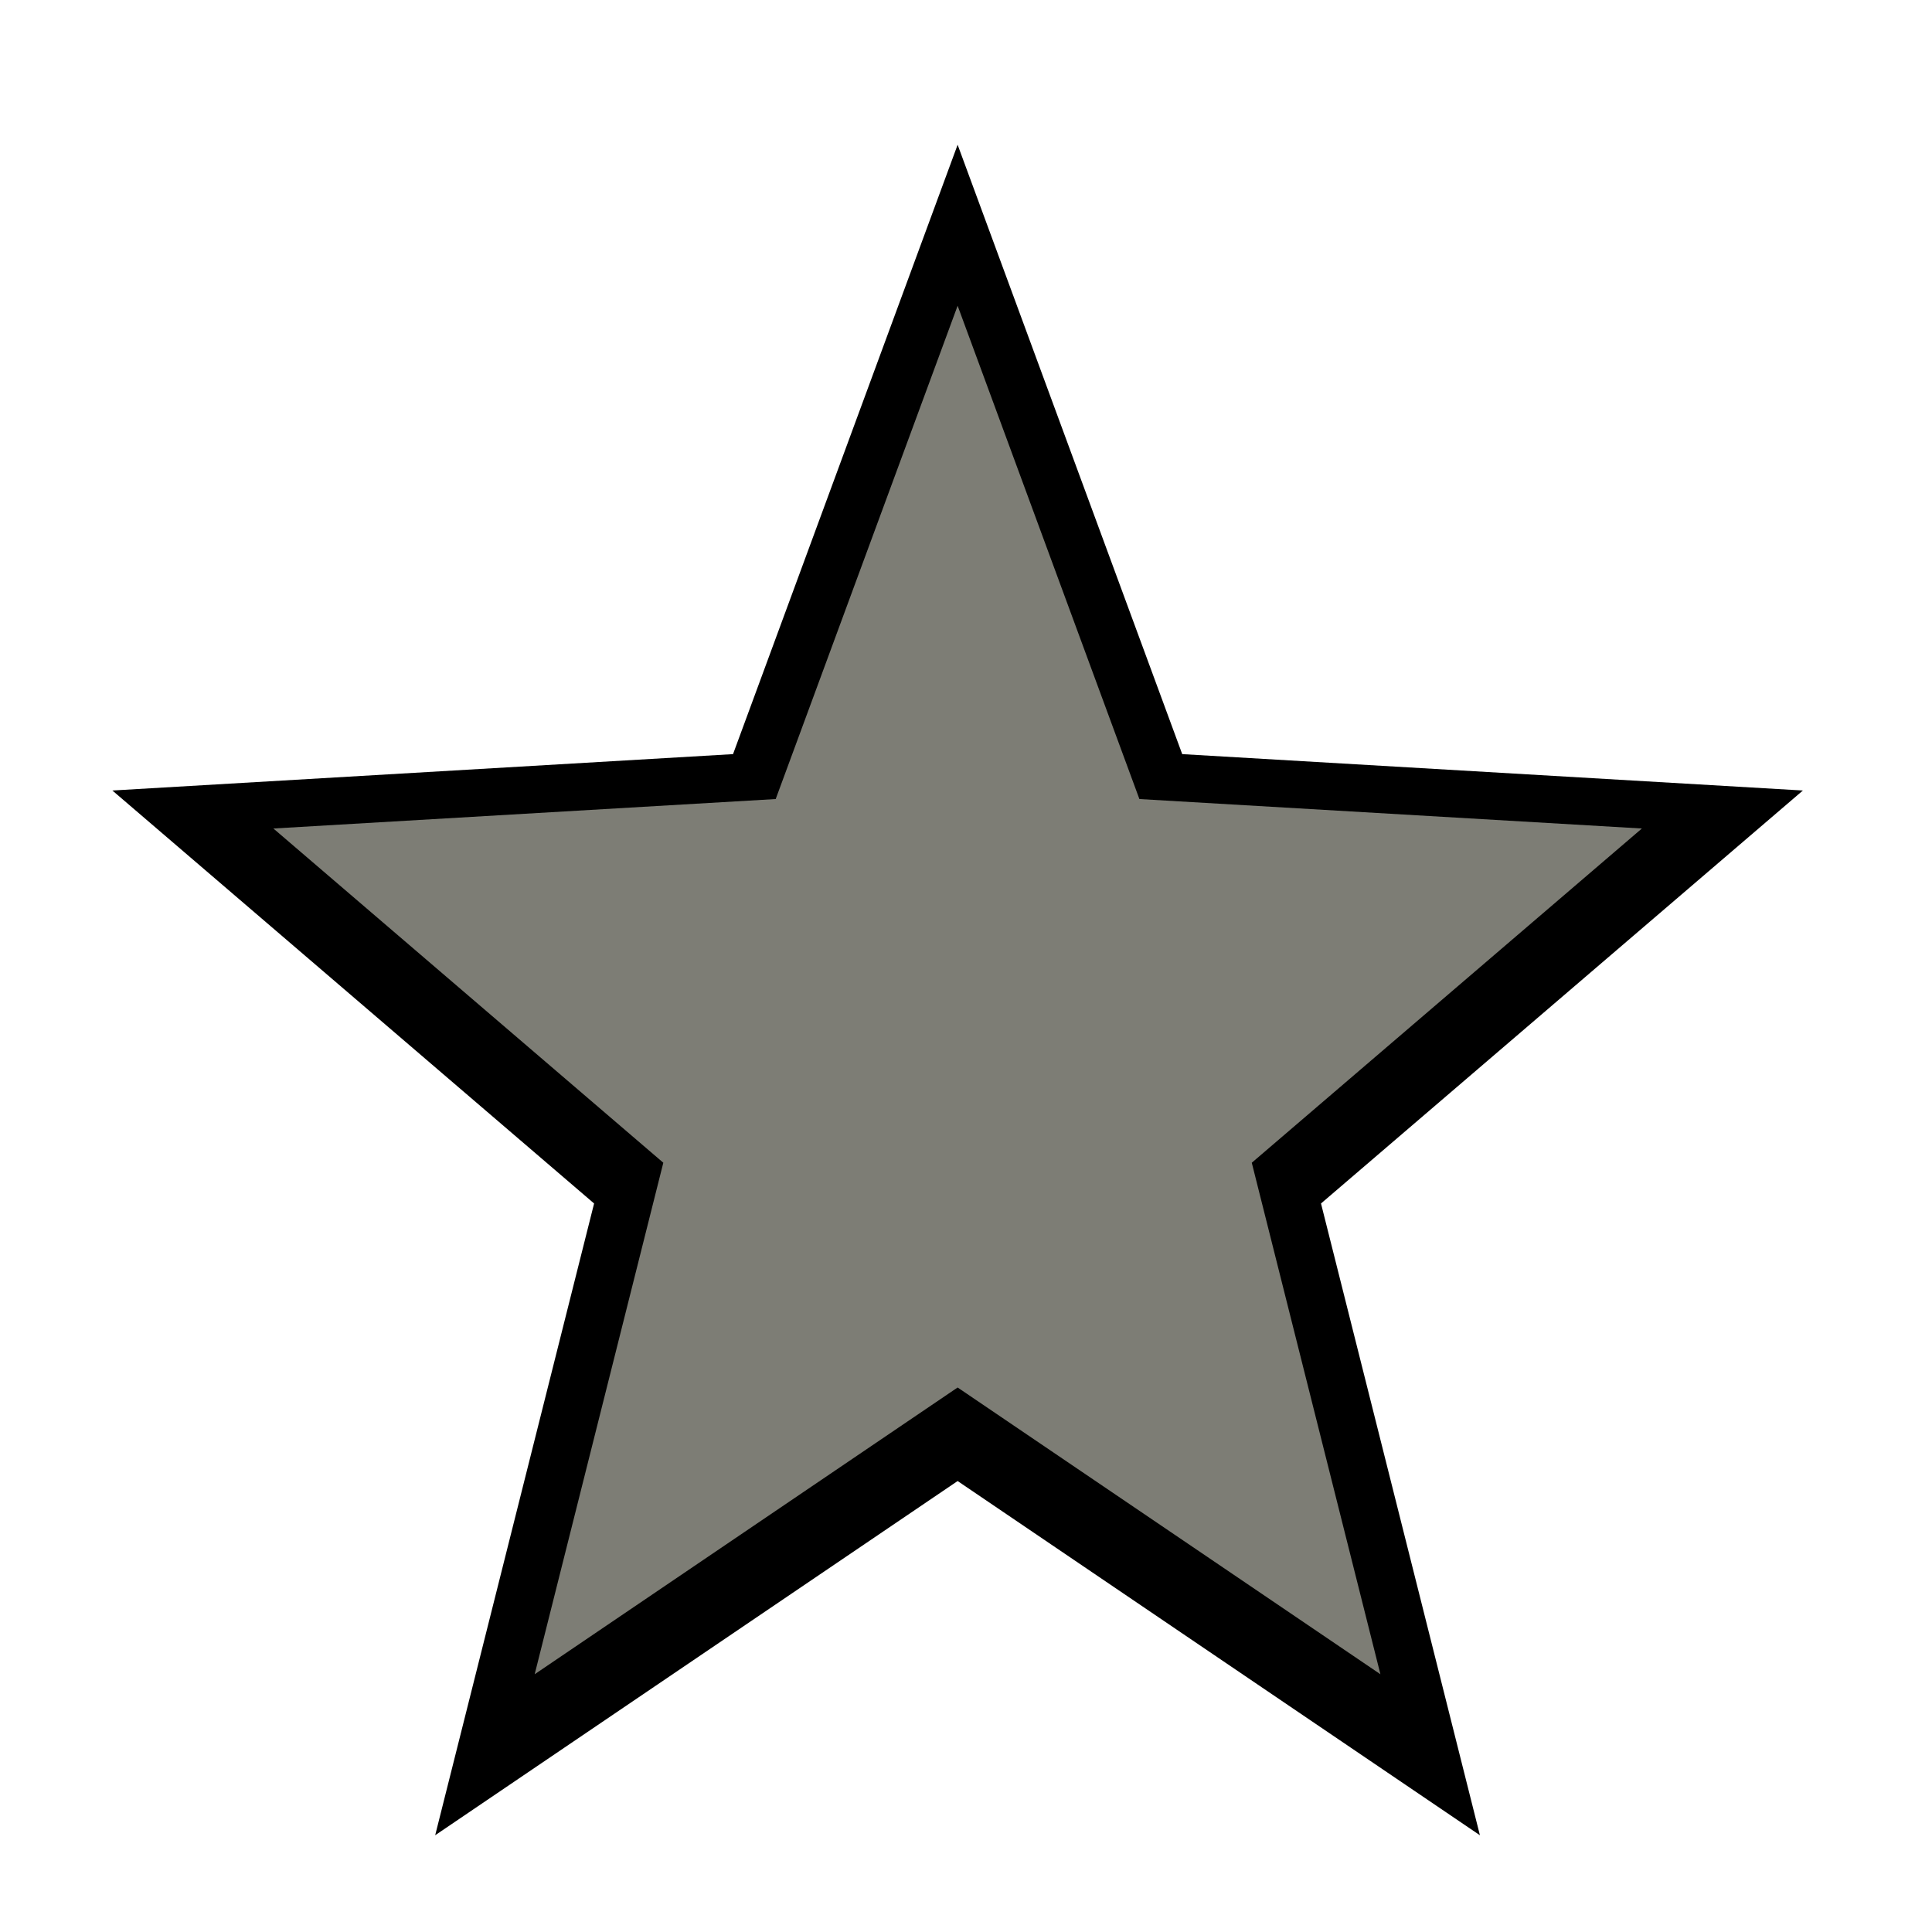 <?xml version="1.0" encoding="UTF-8" standalone="no"?>
<svg width="12px" height="12px" viewBox="0 0 12 12" version="1.1" xmlns="http://www.w3.org/2000/svg" xmlns:xlink="http://www.w3.org/1999/xlink" xmlns:sketch="http://www.bohemiancoding.com/sketch/ns">
    <!-- Generator: Sketch 3.3.3 (12072) - http://www.bohemiancoding.com/sketch -->
    <title>star-m</title>
    <desc>Created with Sketch.</desc>
    <defs></defs>
    <g id="POI" stroke="none" stroke-width="1" fill="none" fill-rule="evenodd" sketch:type="MSPage">
        <g id="City-points" sketch:type="MSLayerGroup" transform="translate(-12.498, -0.101)">
            <g id="star-m" transform="translate(13, 1)" sketch:type="MSShapeGroup">
                <path d="M5.446,8.3 L2.201,10.5 L3.188,6.576 L0.196,4.011 L4.051,3.785 L5.446,0 L6.841,3.785 L10.696,4.011 L7.703,6.576 L8.69,10.5 L5.446,8.3 L5.446,8.3 Z" id="Star-1-Copy-Copy" fill="#000000"></path>
                <path d="M5.446,7.719 L2.819,9.5 L3.618,6.323 L1.196,4.247 L4.316,4.064 L5.446,1 L6.575,4.064 L9.696,4.247 L7.273,6.323 L8.072,9.5 L5.446,7.719 L5.446,7.719 Z" id="Star-1-Copy" fill="#7D7D75"></path>
            </g>
        </g>
    </g>
</svg>